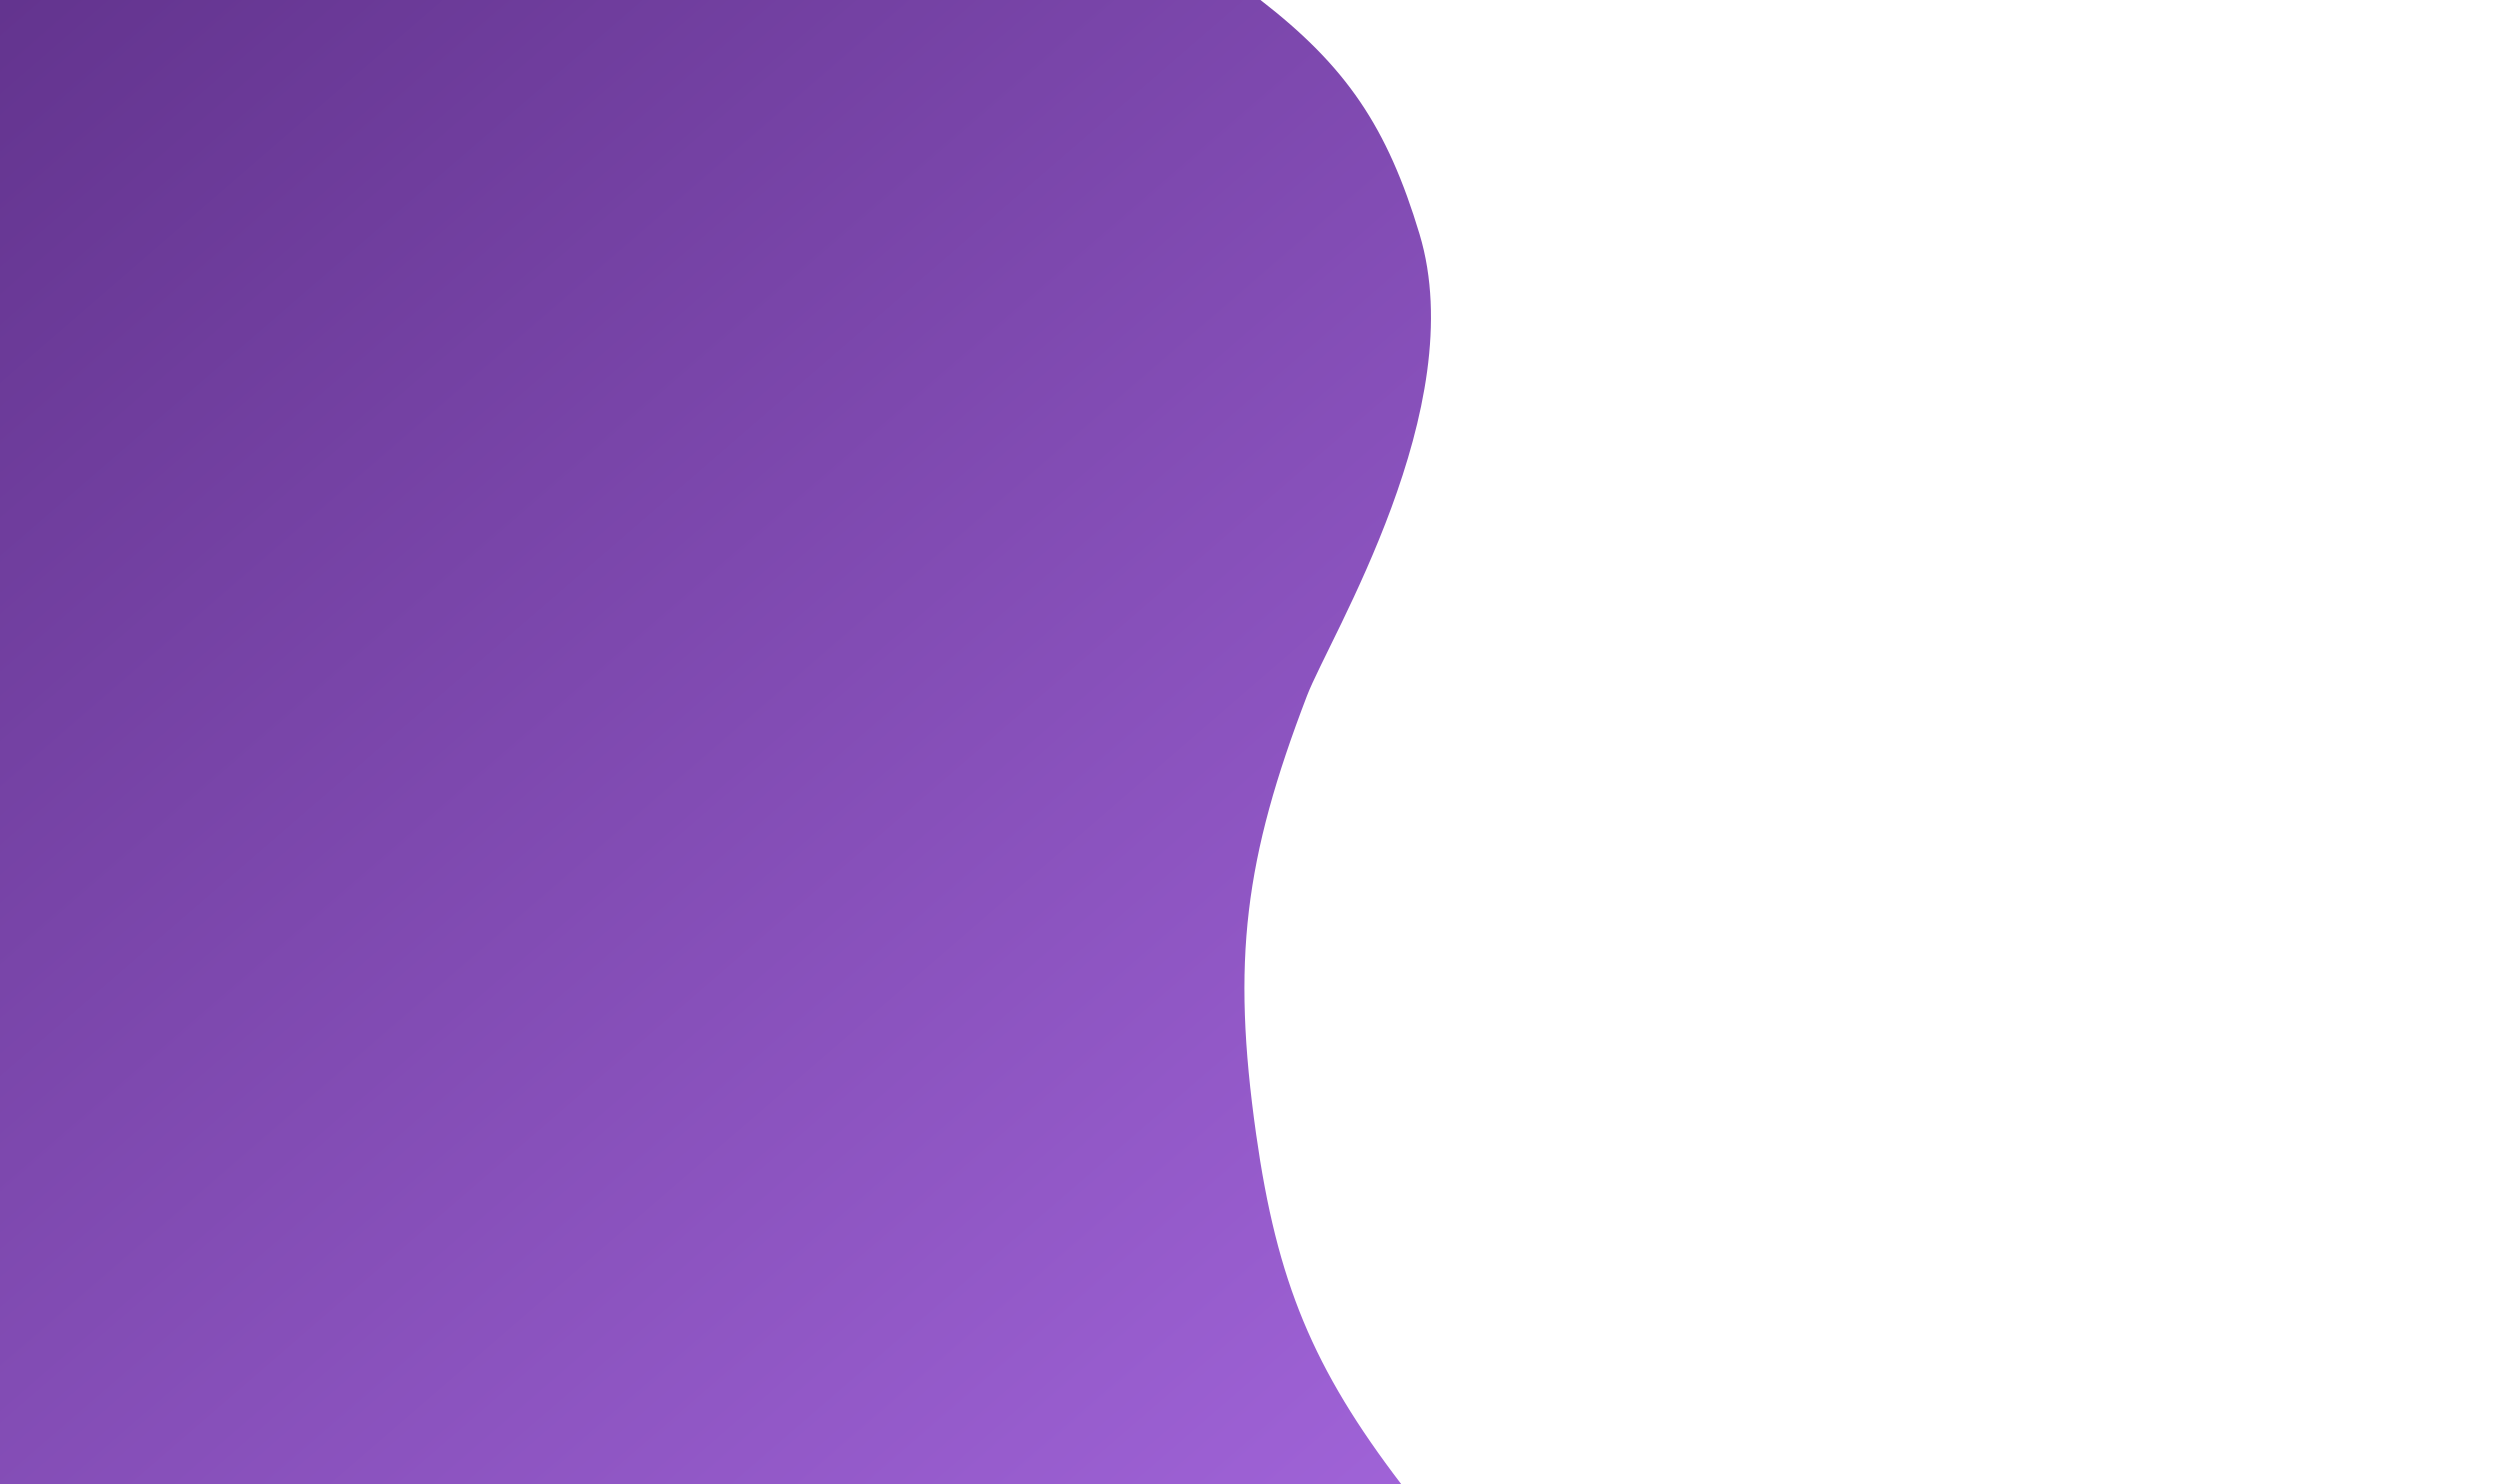 <svg width="1920" height="1140" viewBox="0 0 1920 1140" fill="none" xmlns="http://www.w3.org/2000/svg">
<rect width="1920" height="1140" fill="white"/>
<path d="M1090.24 179.906C1130.28 313.058 1021.05 489.25 1003.76 534.375C955.78 659.541 945.79 737.36 964.699 871.031C980.761 984.573 1008.27 1050.87 1076.29 1140H0V0H968.047C1033.93 50.991 1065.41 97.344 1090.24 179.906Z" fill="url(#paint0_linear)"/>
<defs>
<linearGradient id="paint0_linear" x1="1252" y1="1185.5" x2="-175.231" y2="-463.969" gradientUnits="userSpaceOnUse">
<stop stop-color="#A567DE"/>
<stop offset="1" stop-color="#512679"/>
</linearGradient>
</defs>
</svg>
